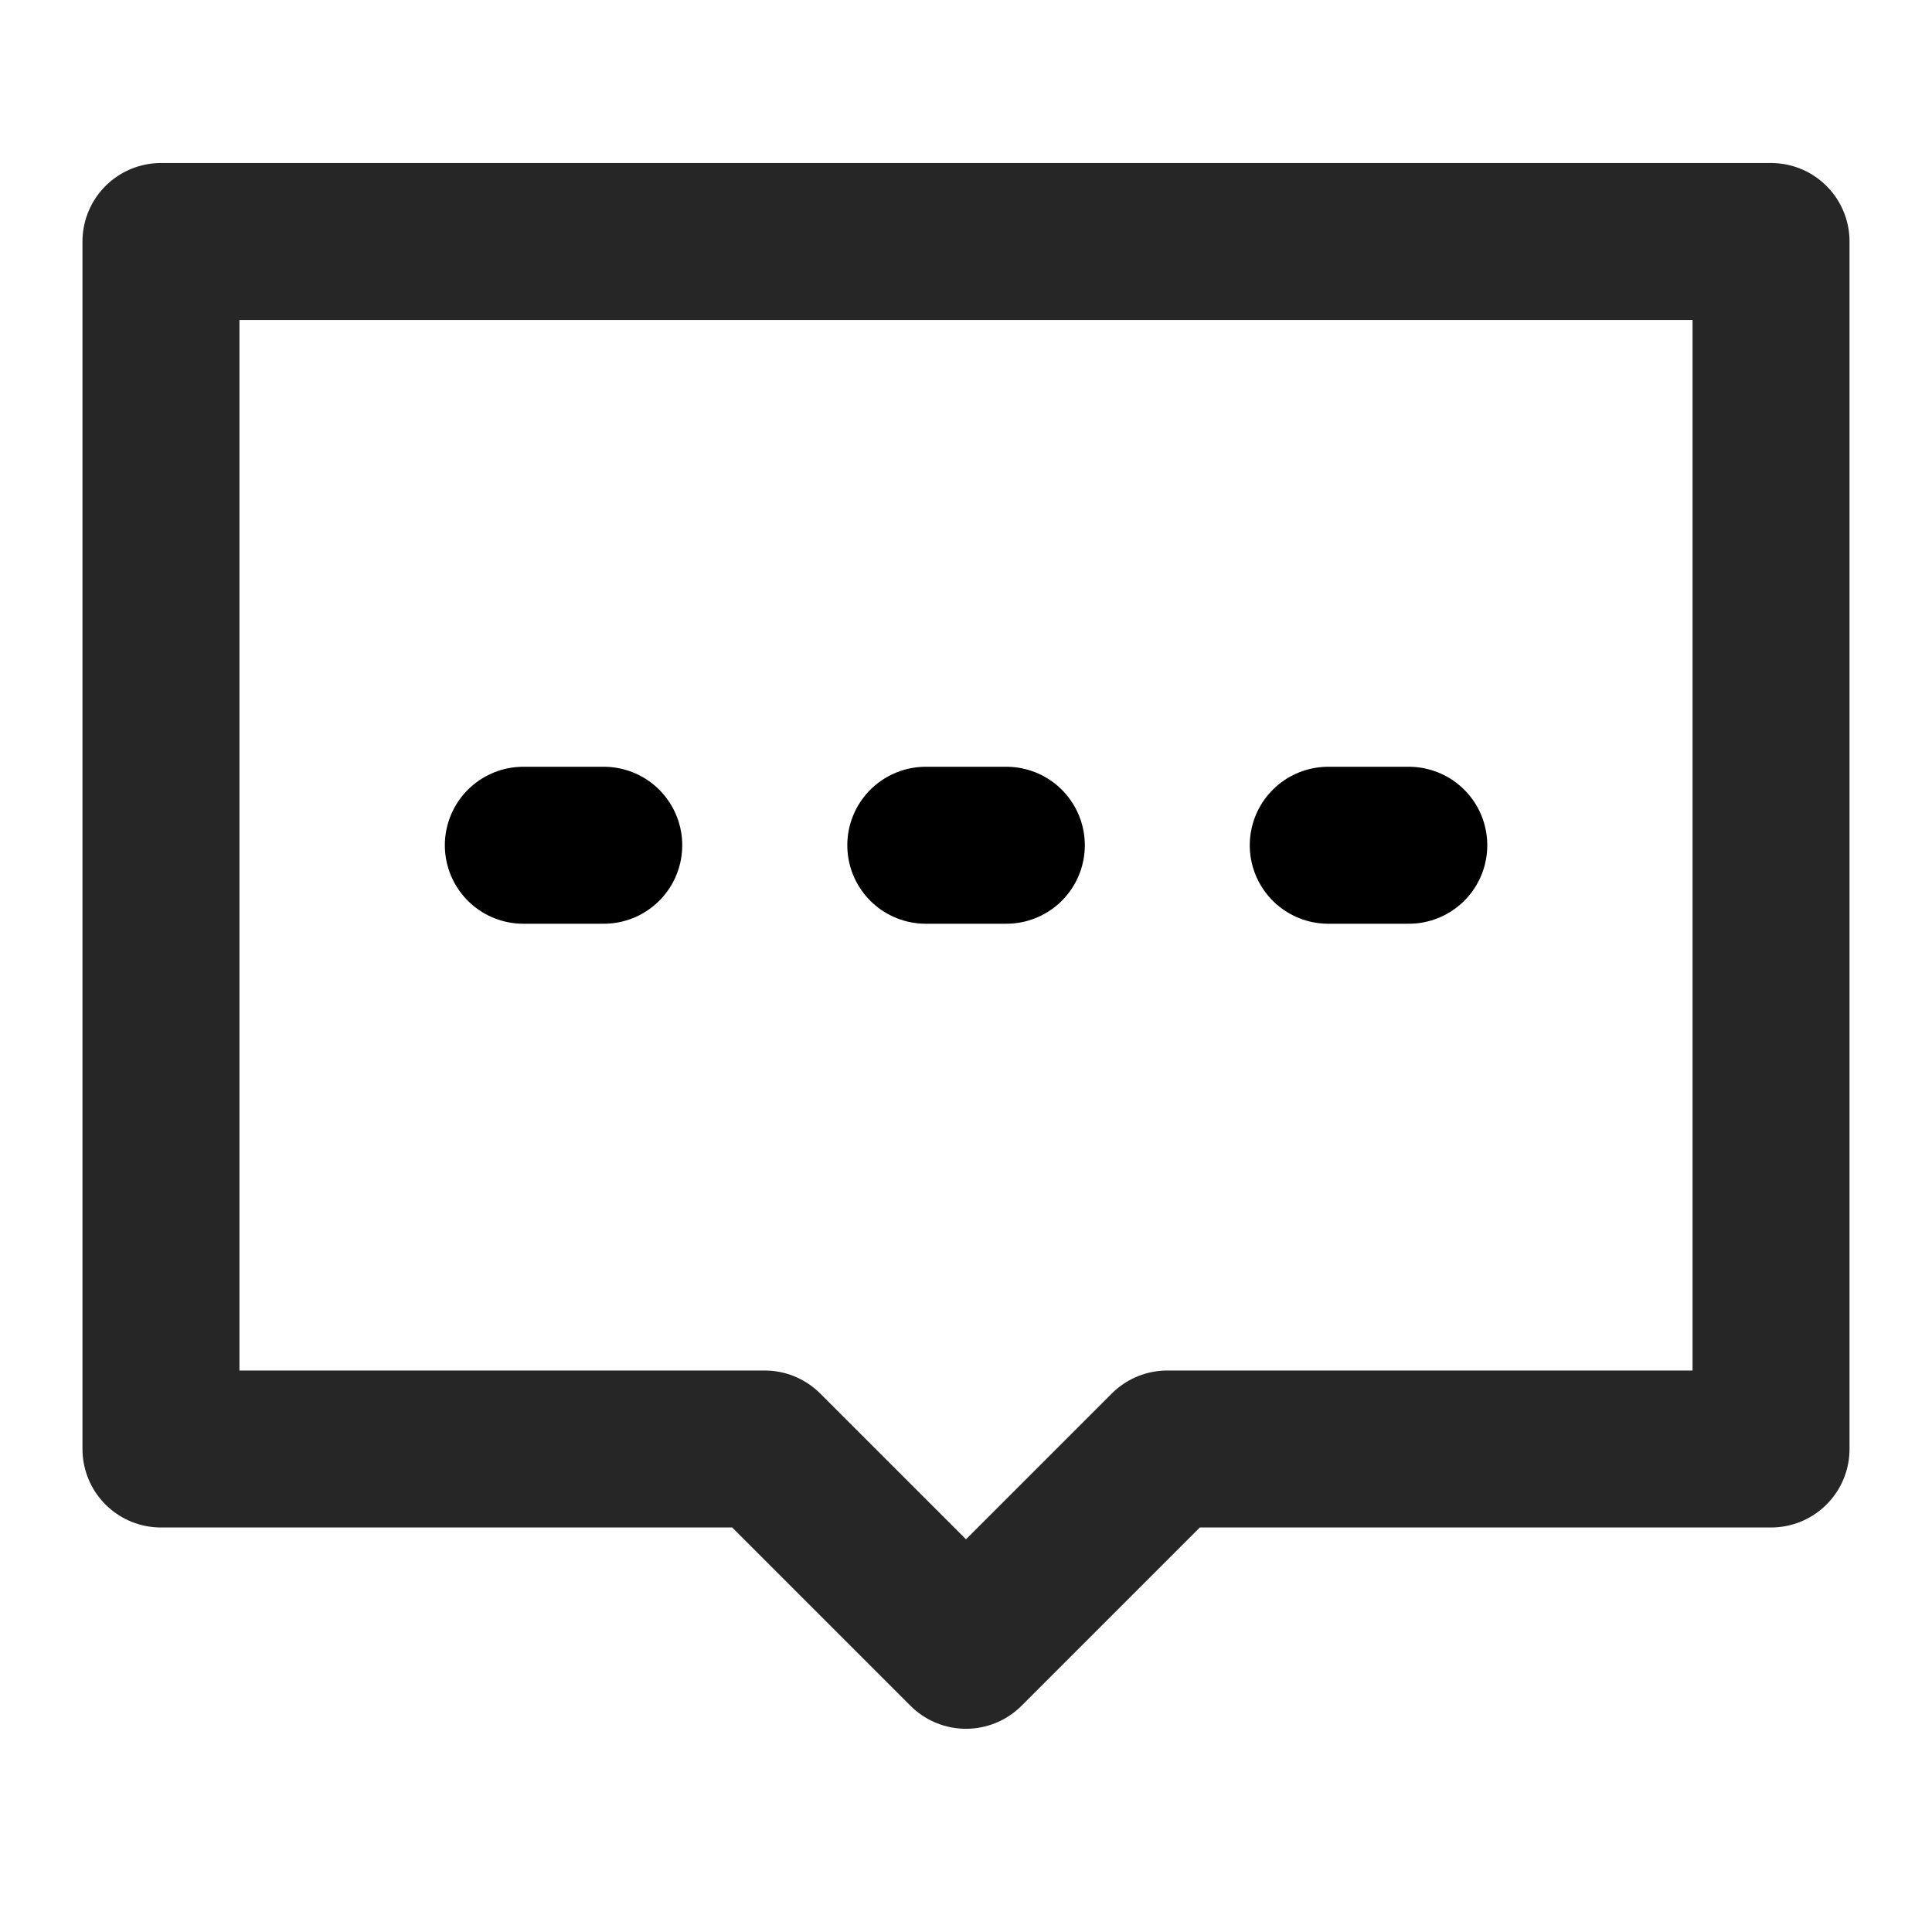 <svg fill="none" xmlns="http://www.w3.org/2000/svg" viewBox="0 0 16 16" class="design-iconfont">
  <path d="M1.333 2H14.667V12H9.667L8 13.667L6.333 12H1.333V2Z" stroke="#262626" stroke-width="1.3" stroke-linecap="round" stroke-linejoin="round"/>
  <path d="M7.667 7H8.334" stroke="currentColor" stroke-width="1.3" stroke-linecap="round"/>
  <path d="M11 7H11.667" stroke="currentColor" stroke-width="1.3" stroke-linecap="round"/>
  <path d="M4.334 7H5" stroke="currentColor" stroke-width="1.3" stroke-linecap="round"/>
</svg>
